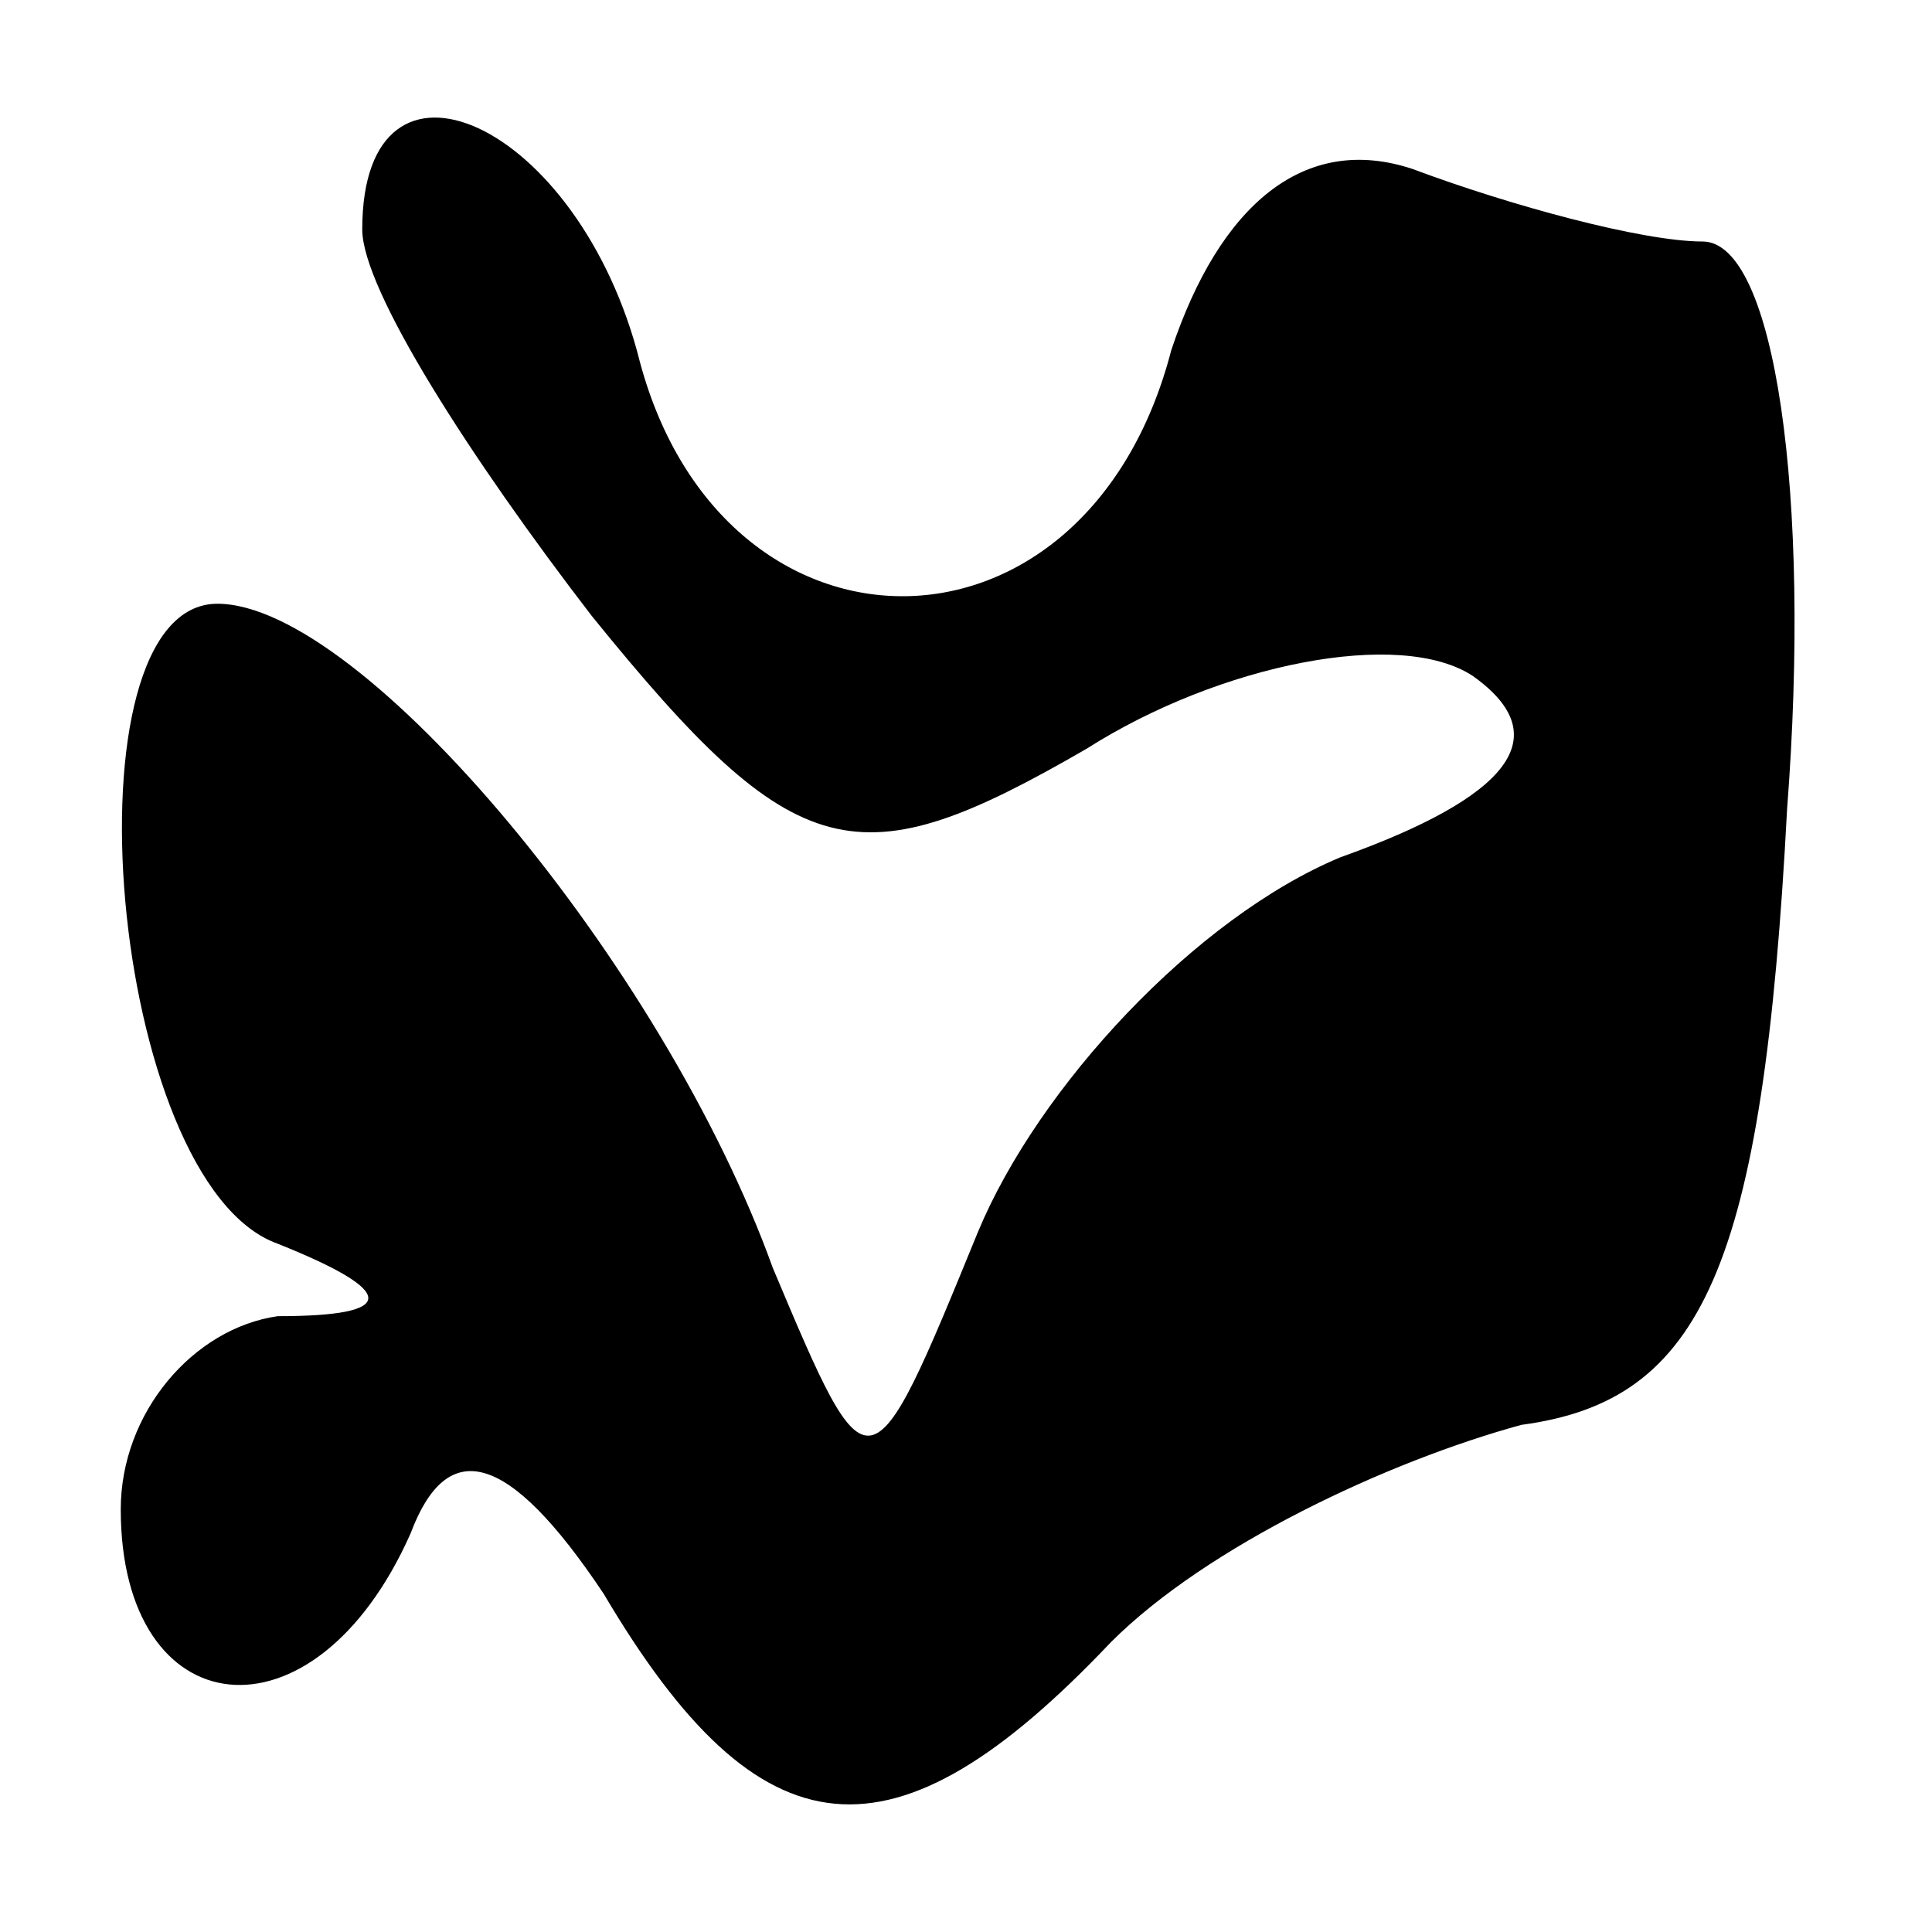 <?xml version="1.0" standalone="no"?>
<!DOCTYPE svg PUBLIC "-//W3C//DTD SVG 20010904//EN"
 "http://www.w3.org/TR/2001/REC-SVG-20010904/DTD/svg10.dtd">
<svg version="1.0" xmlns="http://www.w3.org/2000/svg"
 width="16pt" height="16pt" viewBox="0 0 16 16"
 preserveAspectRatio="xMidYMid meet">
<g transform="translate(0,16) scale(0.1,-0.1)"
fill="#000000" stroke="none">
<path d="M30 141 c0 -5 9 -19 19 -32 17 -21 22 -22 41 -11 11 7 26 10 32 6 7
-5 3 -10 -11 -15 -12 -5 -25 -19 -30 -31 -9 -22 -9 -22 -17 -3 -9 25 -34 55
-46 55 -13 0 -9 -48 5 -53 10 -4 10 -6 0 -6 -7 -1 -13 -8 -13 -16 0 -18 16
-20 24 -2 3 8 8 7 16 -5 13 -22 24 -23 42 -4 8 8 23 15 34 18 15 2 20 13 22
51 2 26 -1 47 -7 47 -5 0 -16 3 -24 6 -9 3 -16 -3 -20 -15 -7 -27 -37 -27 -44
-1 -5 20 -23 28 -23 11z"/>
</g>
</svg>
